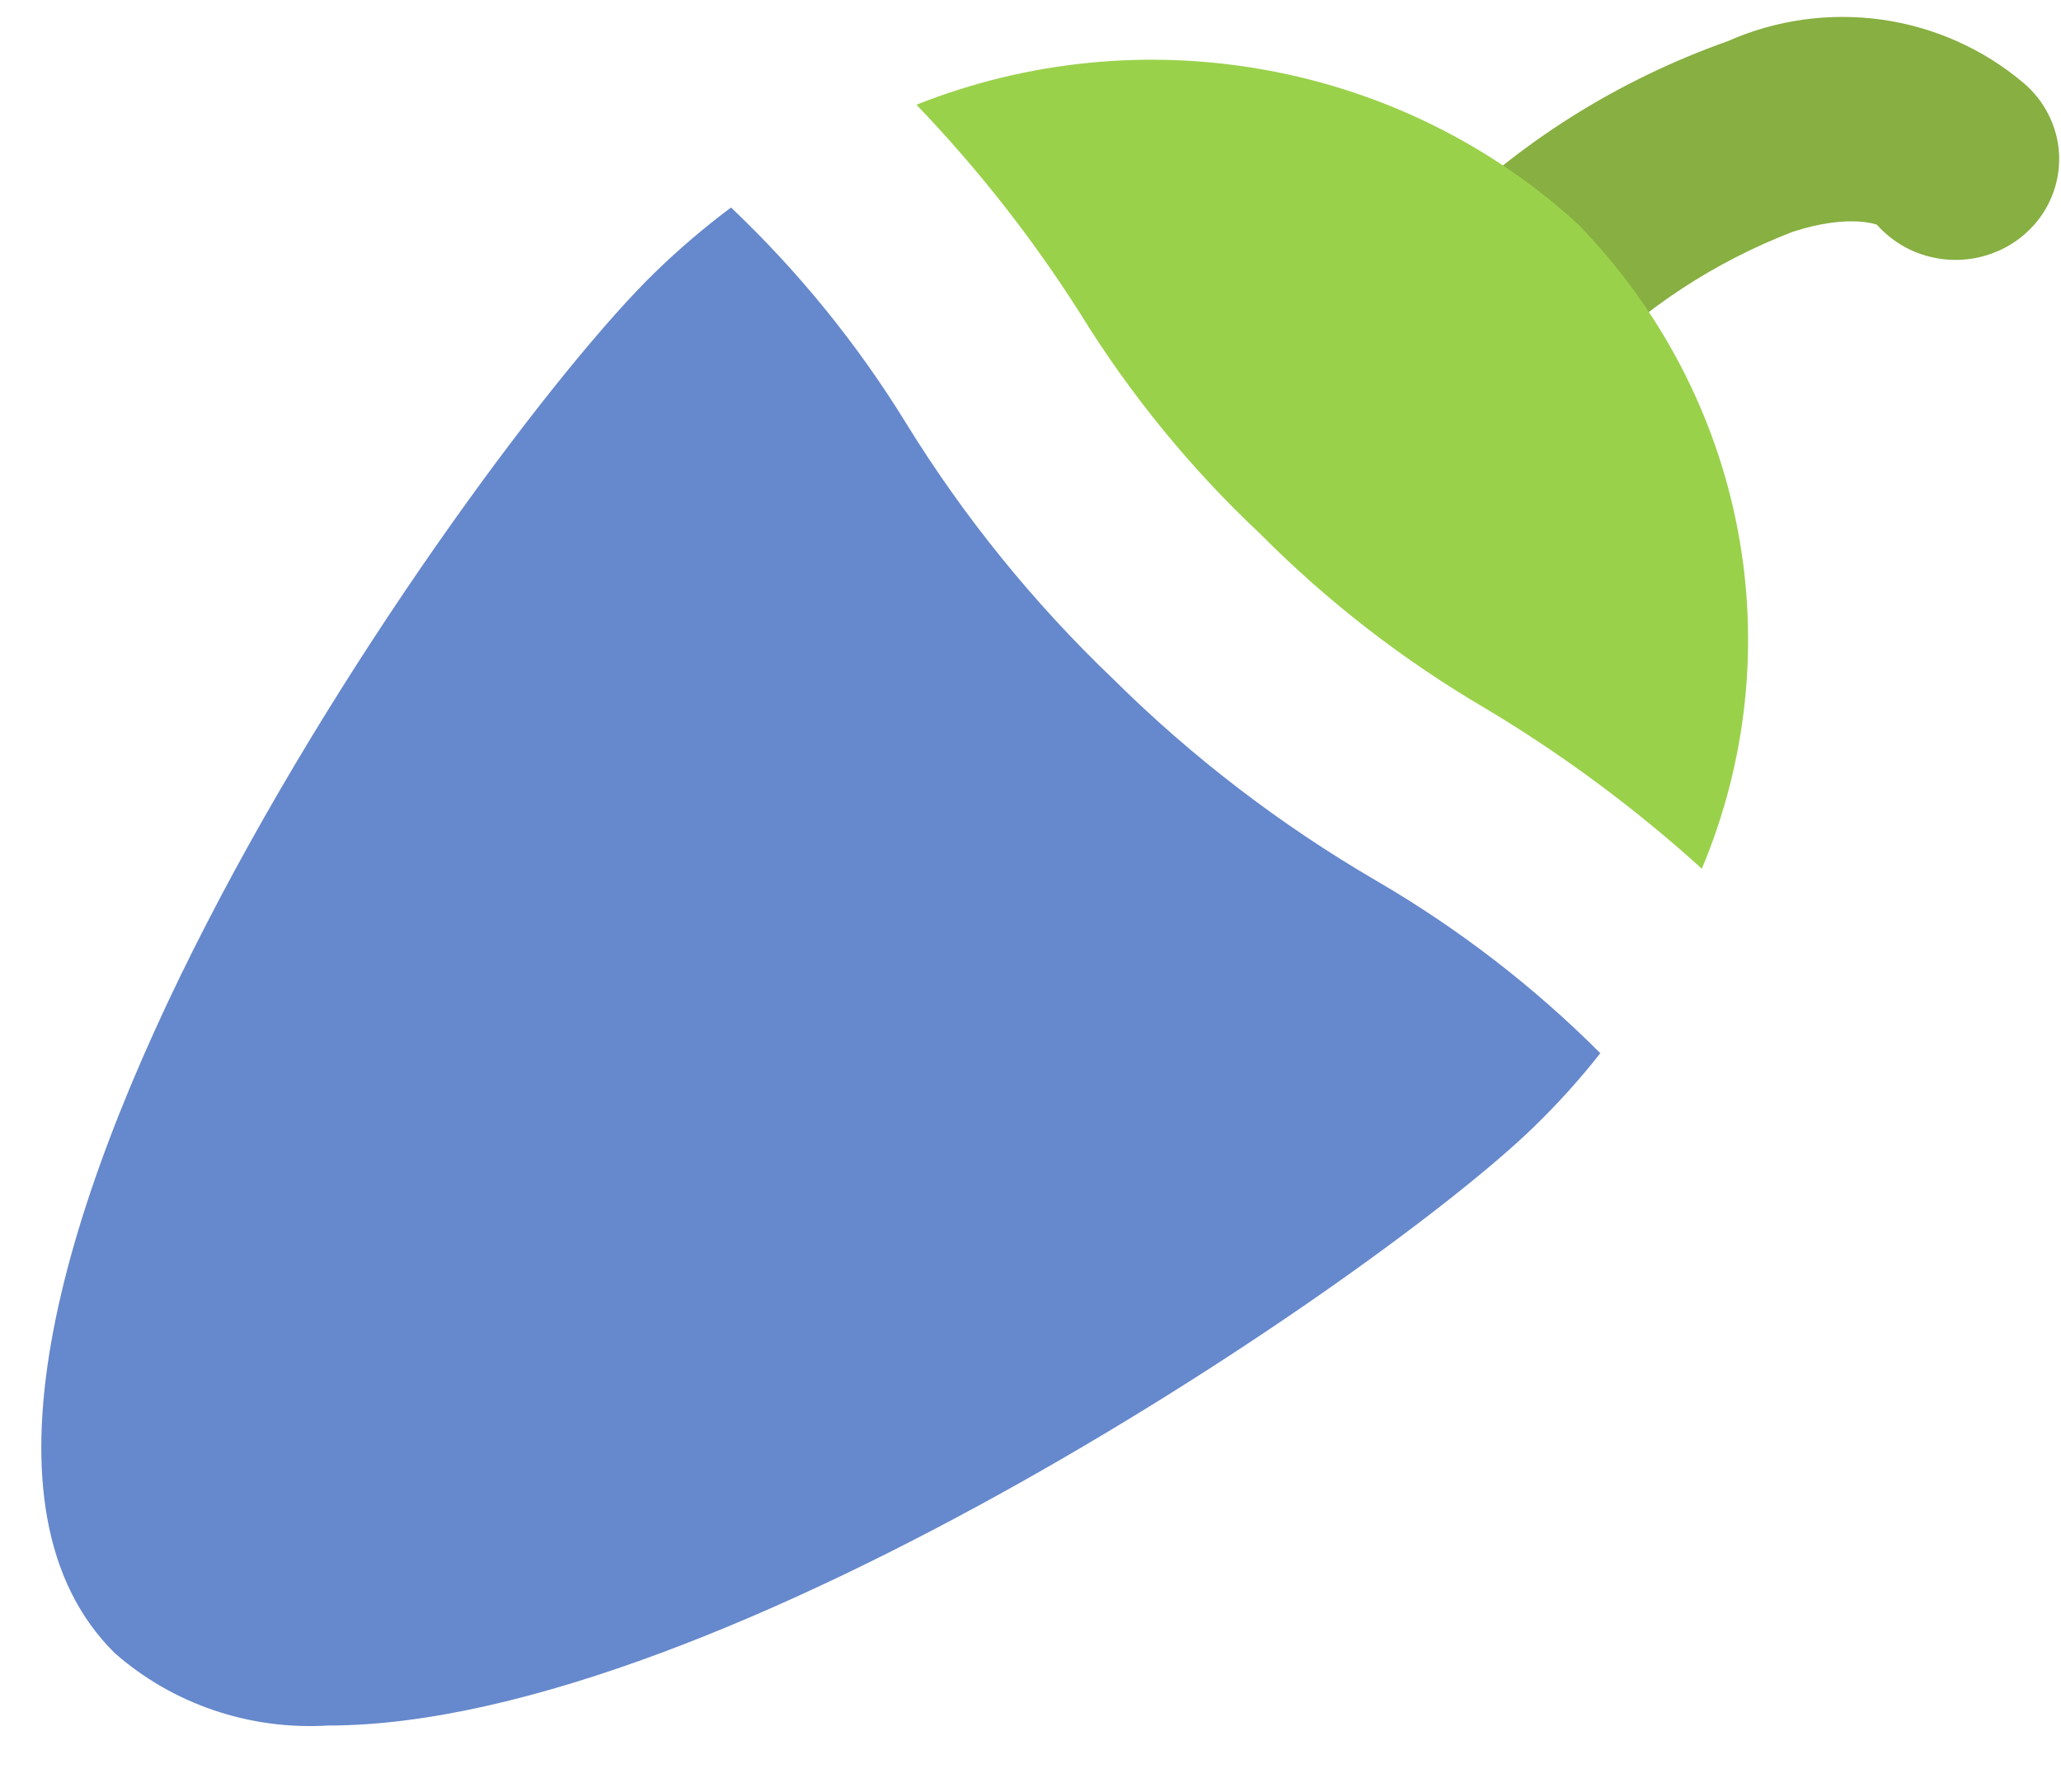<svg width="23" height="20" viewBox="0 0 23 20" fill="none" xmlns="http://www.w3.org/2000/svg">
<path d="M16.852 4.431C16.7 4.432 16.549 4.404 16.409 4.348C16.268 4.292 16.14 4.209 16.032 4.105C15.923 4.001 15.837 3.876 15.778 3.739C15.72 3.602 15.69 3.455 15.69 3.306C15.69 3.158 15.72 3.011 15.778 2.874C15.837 2.737 15.923 2.612 16.032 2.508C16.941 1.595 18.052 0.895 19.28 0.46C19.817 0.221 20.413 0.138 20.998 0.219C21.582 0.301 22.13 0.545 22.576 0.921C22.697 1.022 22.795 1.146 22.864 1.286C22.934 1.426 22.973 1.578 22.979 1.732C22.985 1.887 22.958 2.042 22.9 2.186C22.842 2.331 22.754 2.462 22.641 2.571C22.529 2.681 22.394 2.767 22.245 2.823C22.097 2.88 21.938 2.906 21.779 2.9C21.62 2.894 21.463 2.856 21.32 2.789C21.177 2.721 21.049 2.625 20.945 2.508C20.945 2.508 20.633 2.384 20.009 2.586C19.134 2.923 18.344 3.441 17.696 4.105C17.586 4.212 17.454 4.296 17.309 4.352C17.164 4.408 17.008 4.435 16.852 4.431Z" fill="#87AF41"/>
<path d="M12.054 3.498C12.611 4.401 13.287 5.23 14.066 5.961C14.818 6.719 15.67 7.377 16.598 7.919C17.454 8.433 18.256 9.029 18.992 9.696C19.496 8.496 19.635 7.18 19.391 5.905C19.147 4.63 18.531 3.451 17.616 2.508C16.647 1.618 15.434 1.018 14.124 0.781C12.814 0.543 11.461 0.678 10.227 1.169C10.914 1.885 11.526 2.665 12.054 3.498Z" fill="#9AD14B"/>
<path d="M15.361 9.831C14.288 9.206 13.301 8.45 12.425 7.581C11.532 6.728 10.755 5.768 10.112 4.724C9.57 3.843 8.914 3.033 8.158 2.316C7.861 2.538 7.579 2.778 7.314 3.036C5.221 5.061 -1.936 15.265 1.279 18.449C1.6 18.732 1.976 18.949 2.385 19.088C2.794 19.227 3.228 19.285 3.66 19.259C8.054 19.259 15.408 14.241 17.119 12.576C17.384 12.319 17.631 12.045 17.859 11.755C17.116 11.011 16.276 10.364 15.361 9.831Z" fill="#6688CC"/>
</svg>
